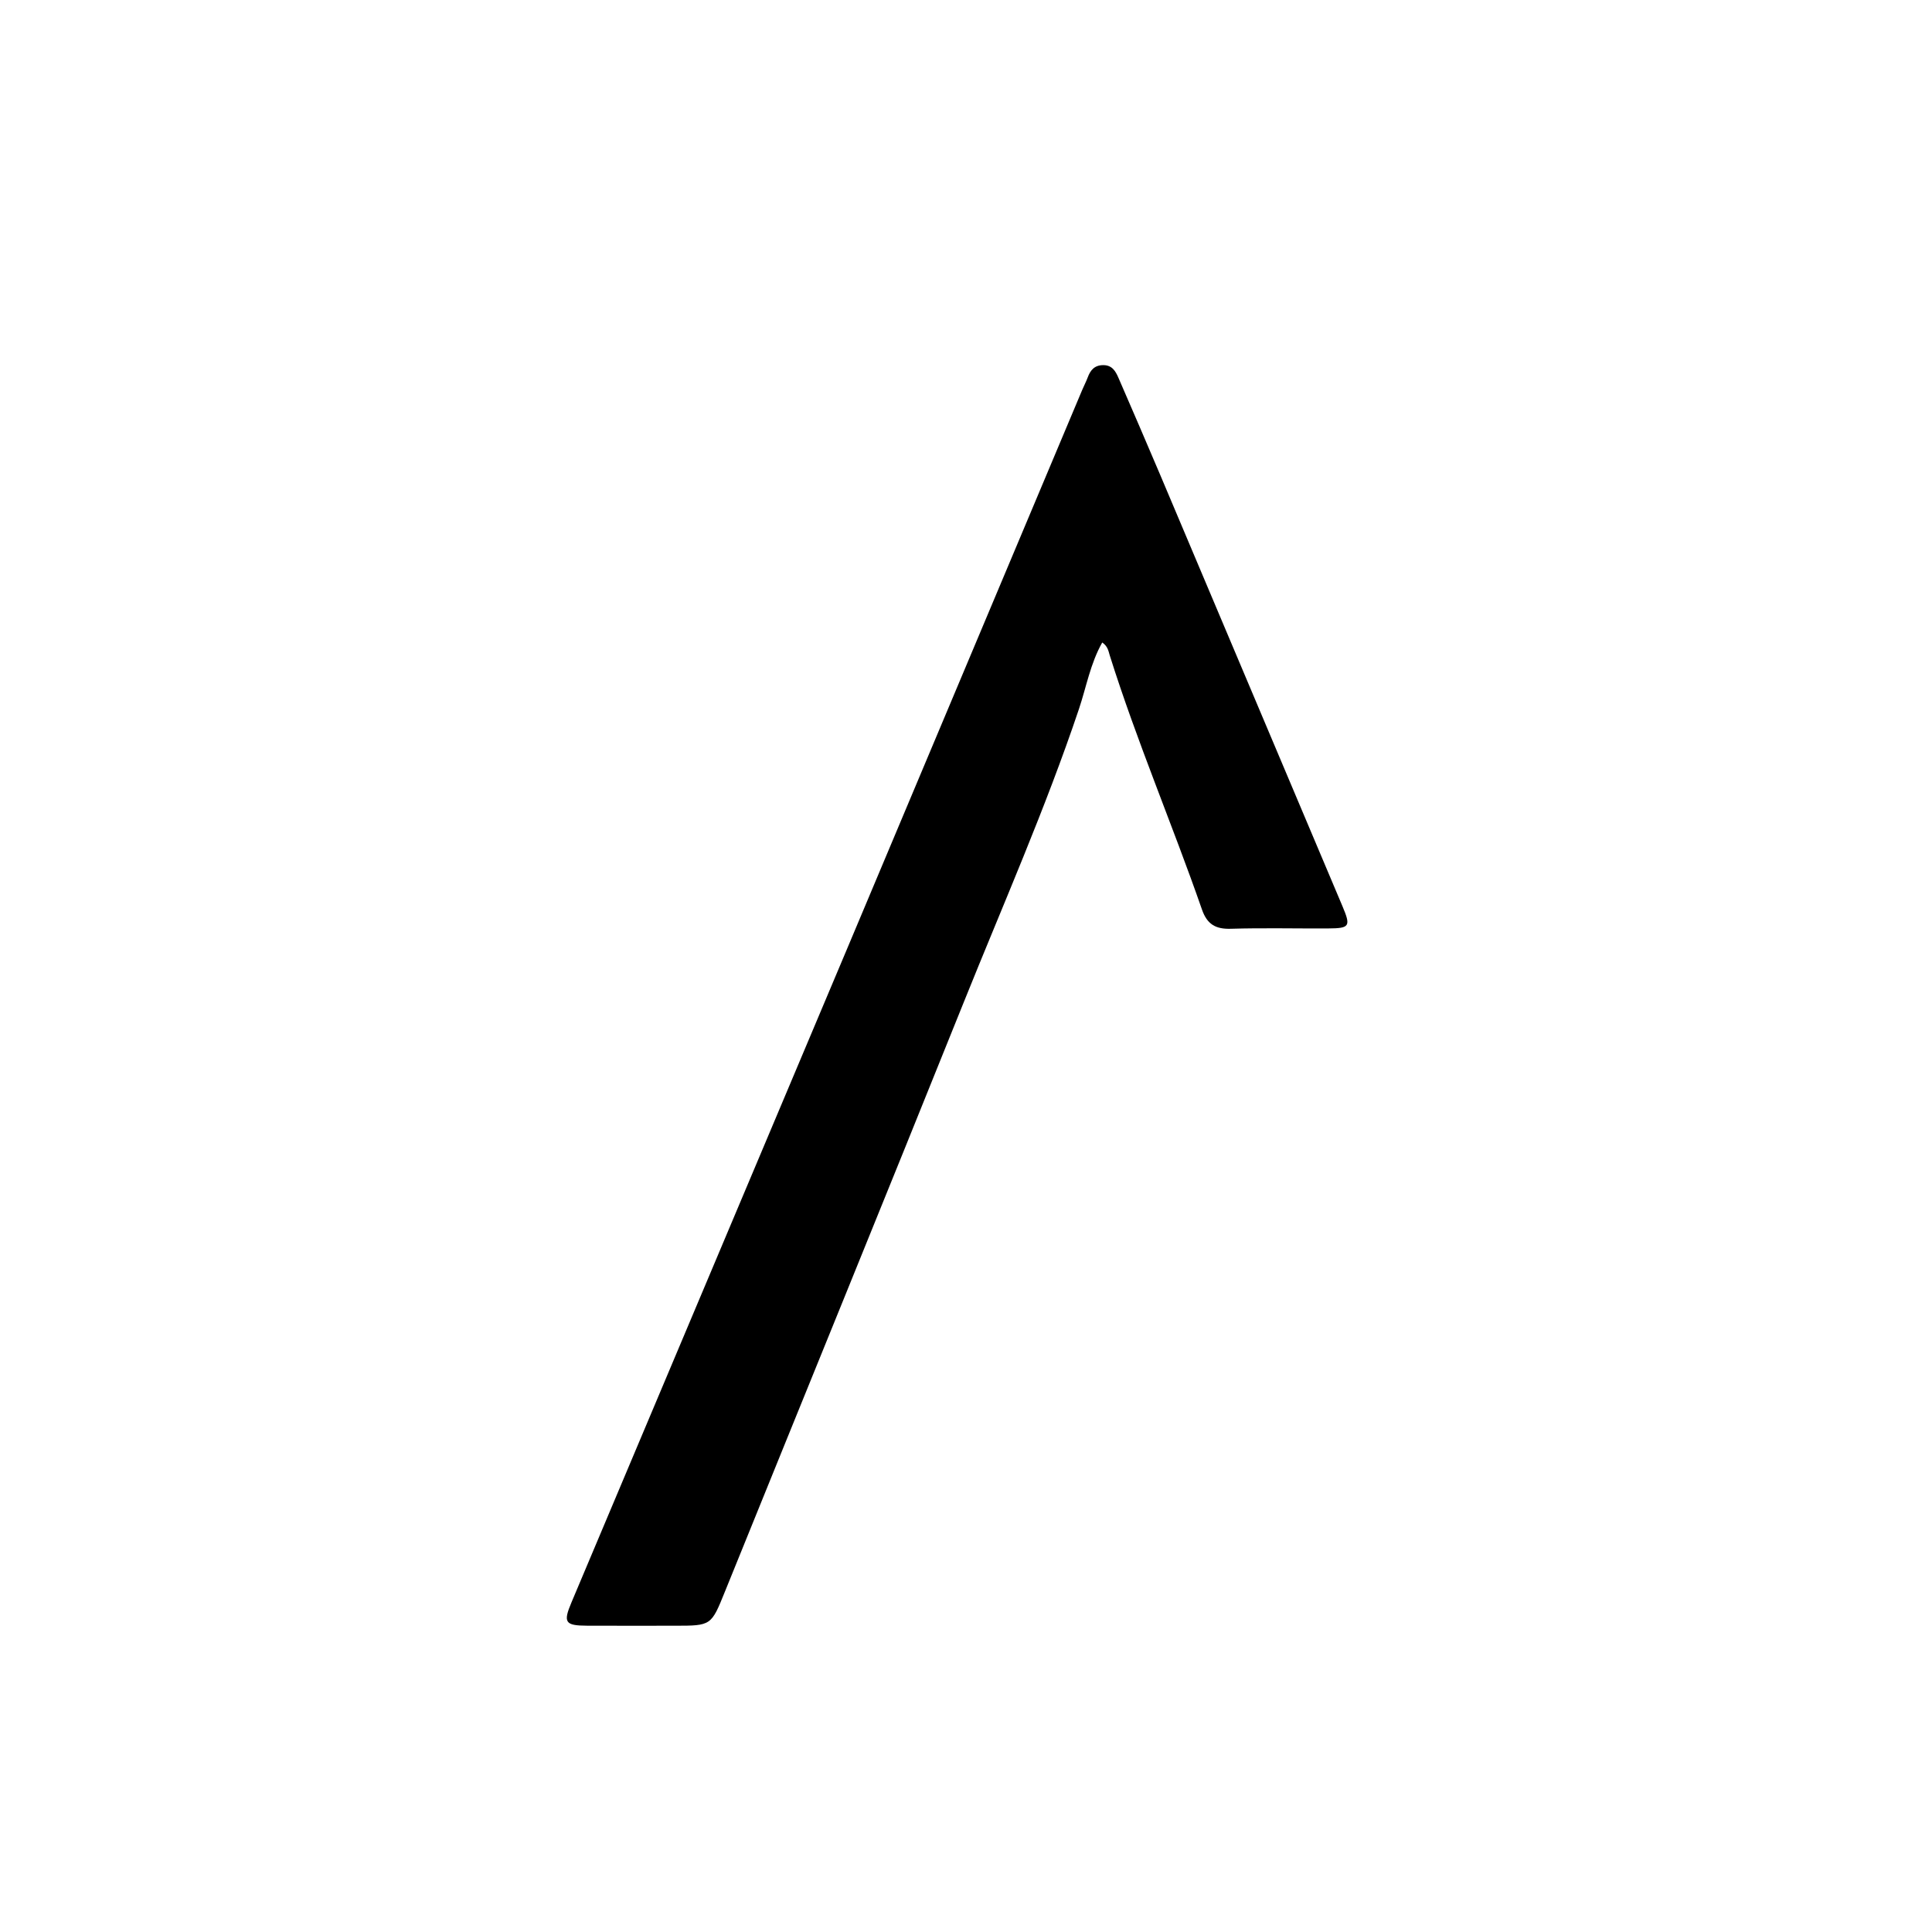 <svg enable-background="new 0 0 496 496" viewBox="0 0 496 496" xmlns="http://www.w3.org/2000/svg"><path d="m217.486 243.552c20.211-48.058 40.28-95.761 60.354-143.461.452-1.074 1.005-2.109 1.409-3.2.694-1.873 1.747-3.136 3.966-3.15 2.299-.015 3.184 1.55 3.927 3.263 3.574 8.244 7.152 16.488 10.653 24.763 15.631 36.948 31.242 73.905 46.845 110.865 2.198 5.207 1.895 5.692-3.654 5.724-8.332.047-16.67-.167-24.995.087-3.927.12-6.094-1.157-7.411-4.943-7.601-21.844-16.714-43.14-23.667-65.221-.347-1.103-.457-2.31-1.934-3.332-3.055 5.387-4.088 11.45-5.994 17.117-8.601 25.577-19.507 50.237-29.556 75.233-20.293 50.477-40.869 100.839-61.295 151.262-3.558 8.783-3.484 8.812-12.872 8.812-7.499-0-14.999.024-22.498-.006-5.735-.023-6.23-.829-4.037-6.016 7.709-18.242 15.39-36.496 23.085-54.743 15.843-37.566 31.69-75.131 47.676-113.053z"/></svg>